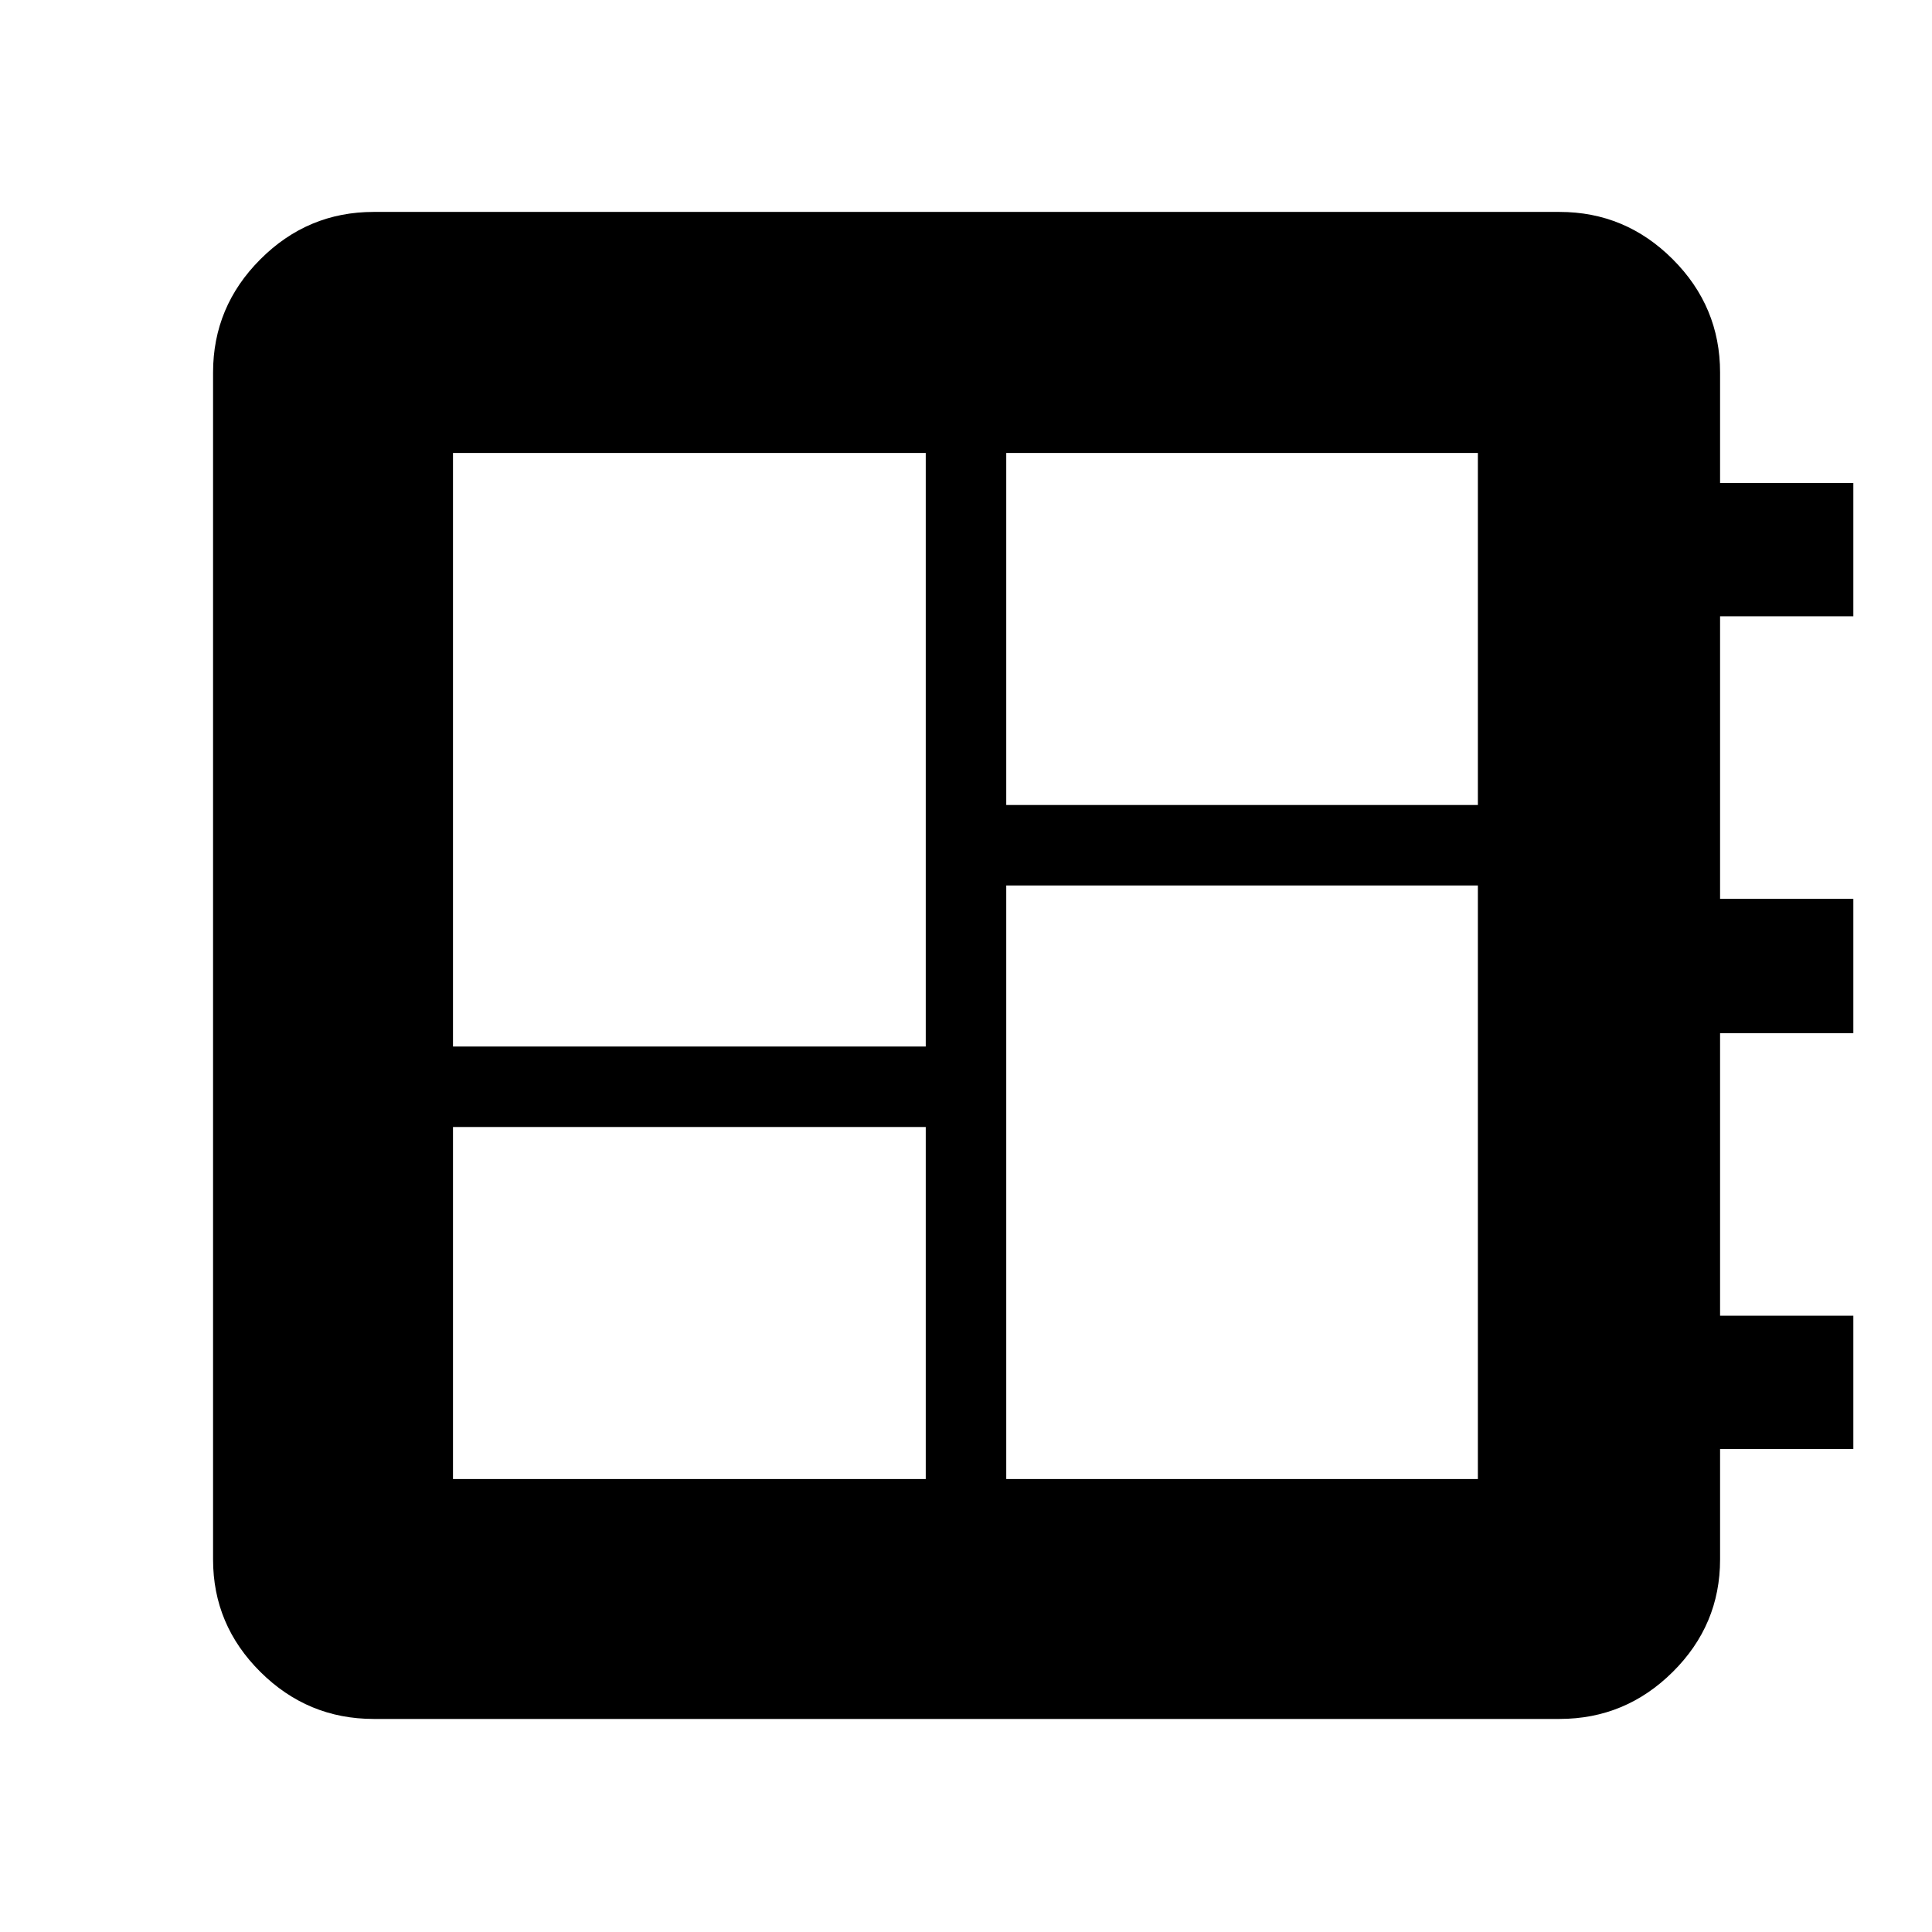 <svg xmlns="http://www.w3.org/2000/svg" width="48" height="48" viewBox="0 -960 960 960"><path d="M225.087-225.087H460V-400H225.087v174.913Zm0-214.913H460v-294.913H225.087V-440ZM500-225.087h234.348V-520H500v294.913ZM500-560h234.348v-174.913H500V-560ZM185.652-105.869q-32.74 0-56.261-23.356-23.522-23.355-23.522-55.862v-589.826q0-32.74 23.522-56.262 23.521-23.521 56.261-23.521h589.261q32.74 0 56.262 23.521 23.521 23.522 23.521 56.262V-720h66.218v66.218h-66.218v140.391h66.218v66.782h-66.218v140.391h66.218V-240h-66.218v54.913q0 32.507-23.521 55.862-23.522 23.356-56.262 23.356H185.652Z"/></svg>